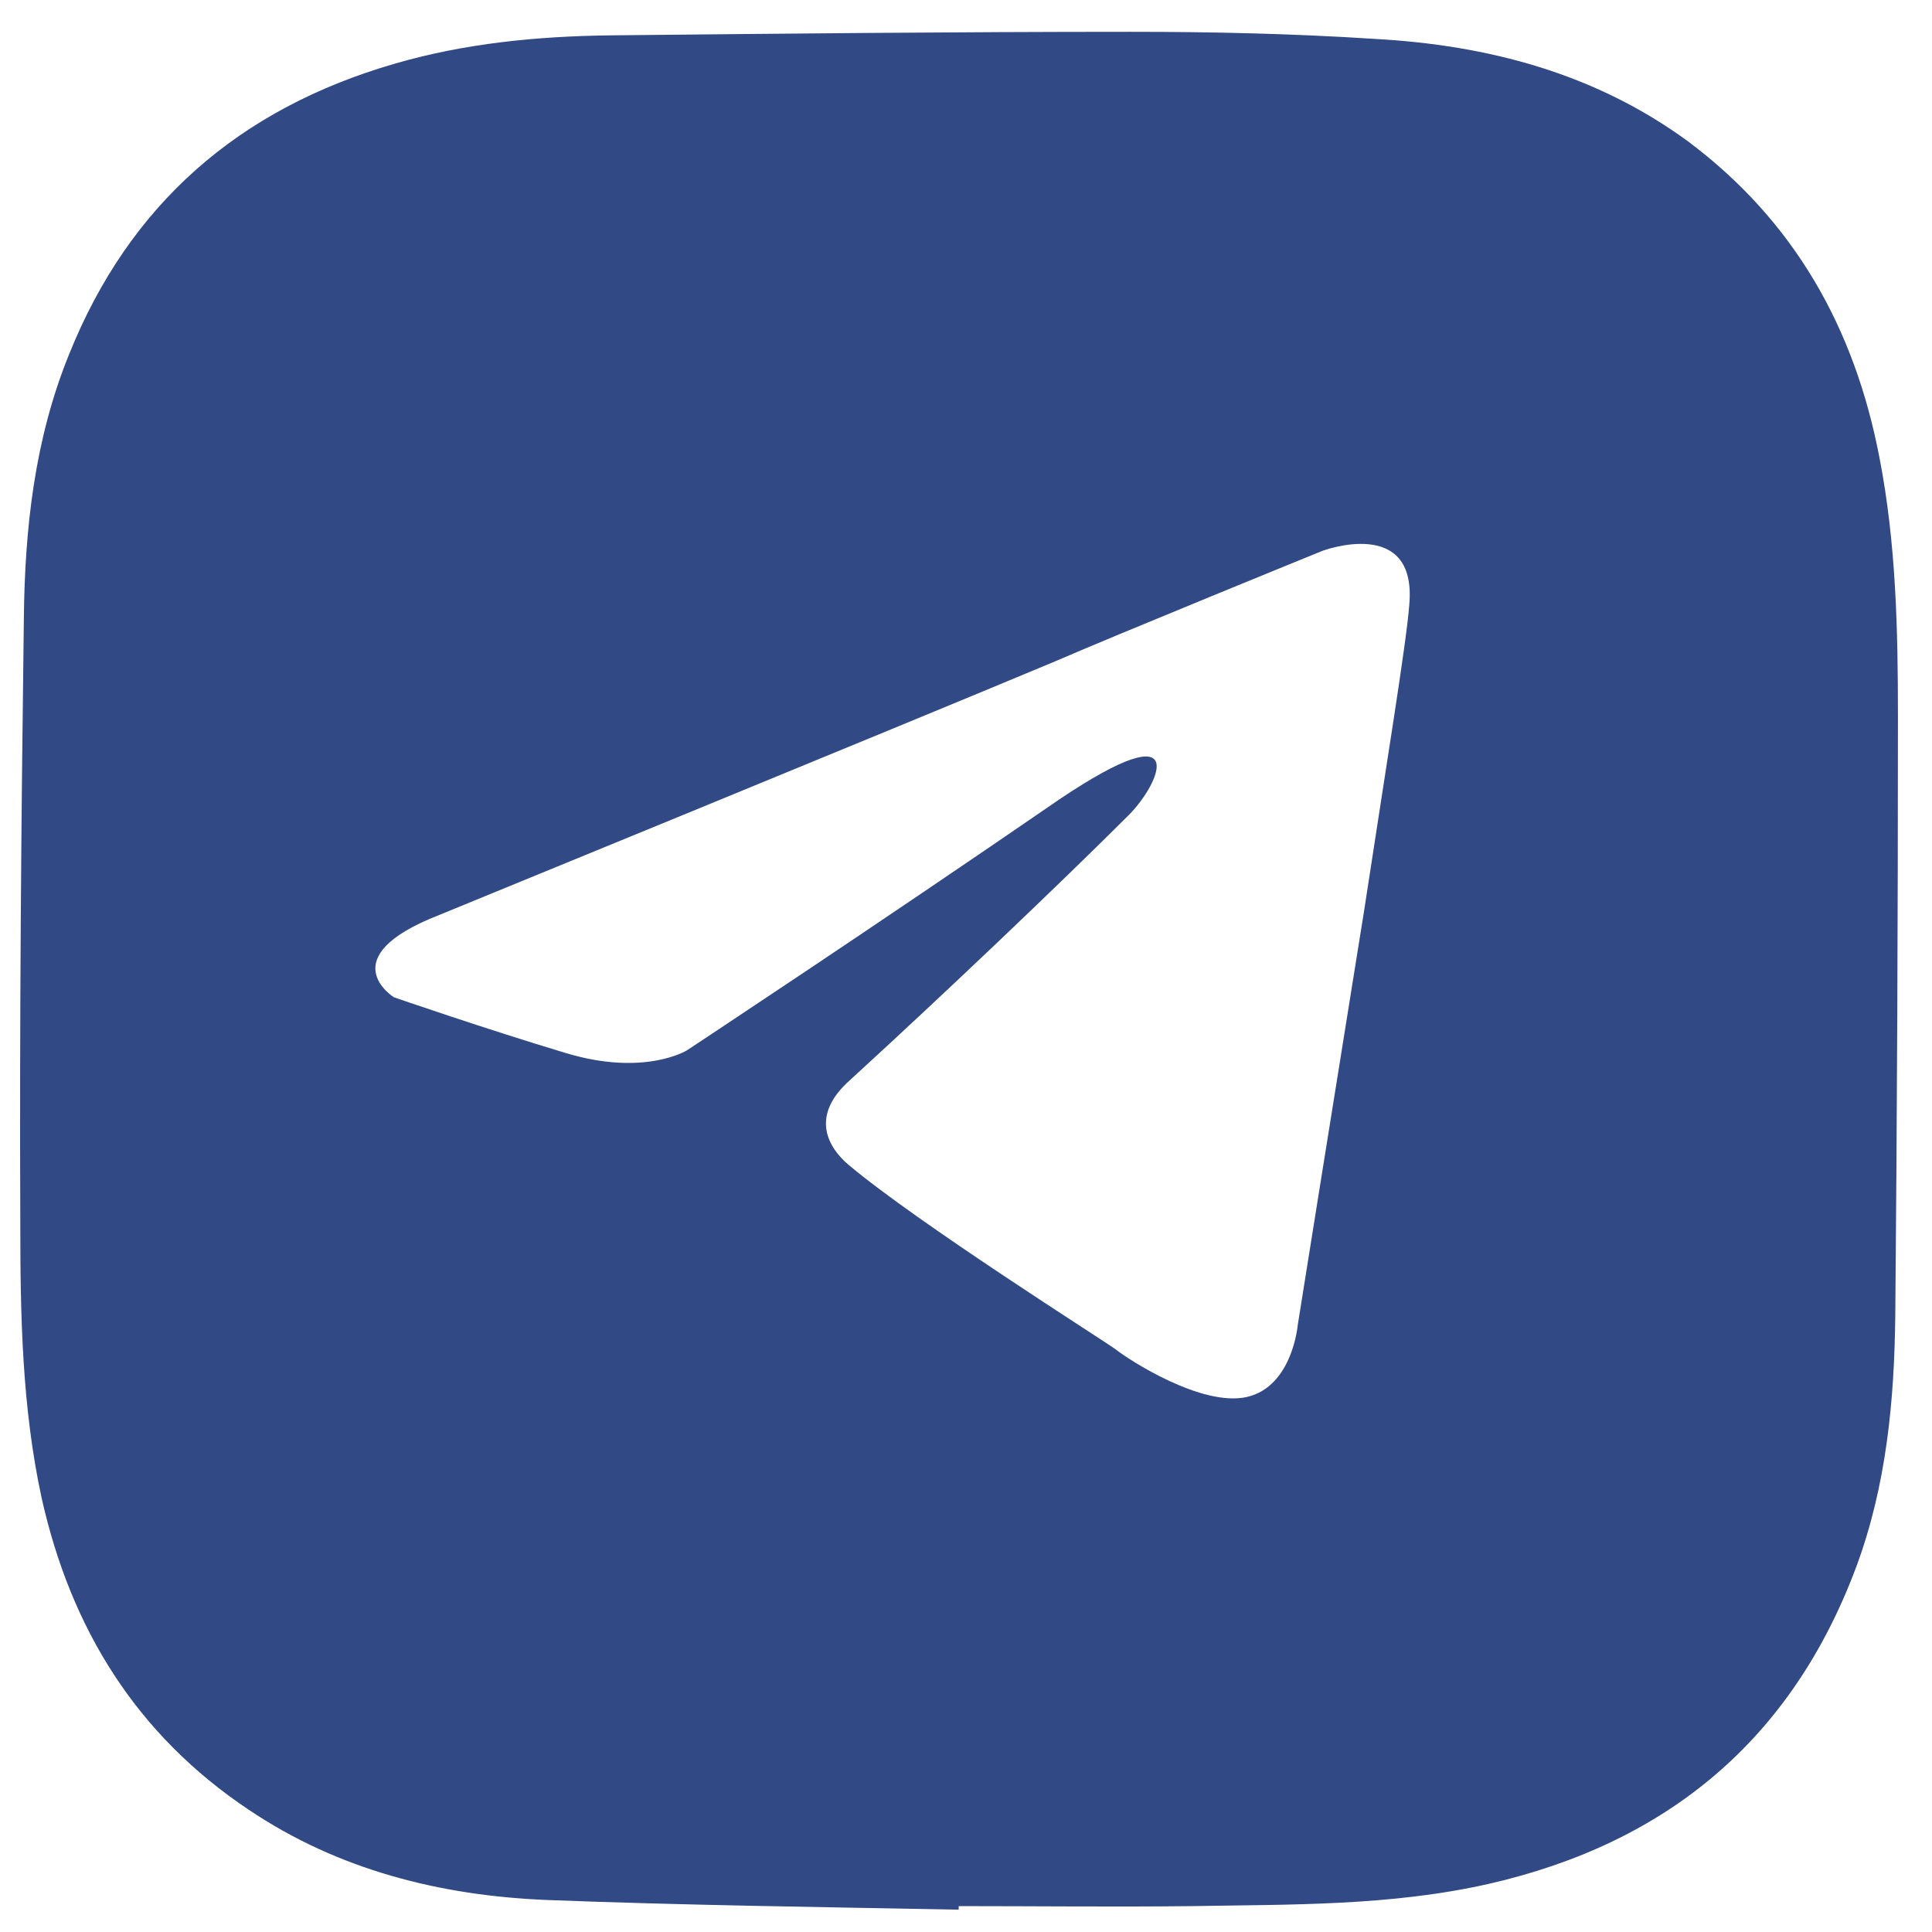 <svg width="43" height="43" viewBox="0 0 43 43" fill="none" xmlns="http://www.w3.org/2000/svg">
<path d="M42.242 15.958C42.242 14.03 42.202 12.082 41.828 10.173C41.276 7.3 39.937 4.919 37.572 3.148C35.504 1.633 33.12 1.004 30.598 0.866C28.785 0.748 26.972 0.708 25.16 0.708C21.298 0.708 17.436 0.748 13.574 0.787C11.959 0.807 10.343 0.964 8.787 1.417C5.319 2.42 2.876 4.546 1.536 7.891C0.768 9.78 0.551 11.767 0.531 13.774C0.472 18.261 0.433 22.767 0.452 27.253C0.452 29.3 0.492 31.326 0.925 33.333C1.575 36.246 3.033 38.607 5.536 40.279C7.526 41.618 9.791 42.188 12.156 42.287C15.21 42.405 18.264 42.444 21.337 42.503C21.337 42.483 21.337 42.464 21.337 42.424C23.071 42.424 24.785 42.444 26.519 42.424C28.726 42.385 30.933 42.424 33.12 41.932C37.099 41.027 39.877 38.725 41.316 34.868C41.986 33.058 42.163 31.169 42.183 29.26C42.222 24.852 42.242 20.405 42.242 15.958ZM31.366 13.459C31.307 14.286 30.834 17.159 30.361 20.268C29.652 24.675 28.883 29.496 28.883 29.496C28.883 29.496 28.765 30.854 27.76 31.09C26.756 31.326 25.12 30.264 24.825 30.028C24.588 29.851 20.411 27.214 18.874 25.915C18.461 25.561 17.988 24.852 18.933 24.026C21.061 22.078 23.583 19.677 25.12 18.143C25.829 17.434 26.539 15.801 23.583 17.788C19.406 20.661 15.289 23.377 15.289 23.377C15.289 23.377 14.343 23.967 12.589 23.436C10.816 22.904 8.767 22.196 8.767 22.196C8.767 22.196 7.348 21.311 9.772 20.366C9.772 20.366 19.958 16.195 23.485 14.719C24.844 14.128 29.435 12.259 29.435 12.259C29.435 12.259 31.543 11.472 31.366 13.459Z" fill="#314984"/>
</svg>
